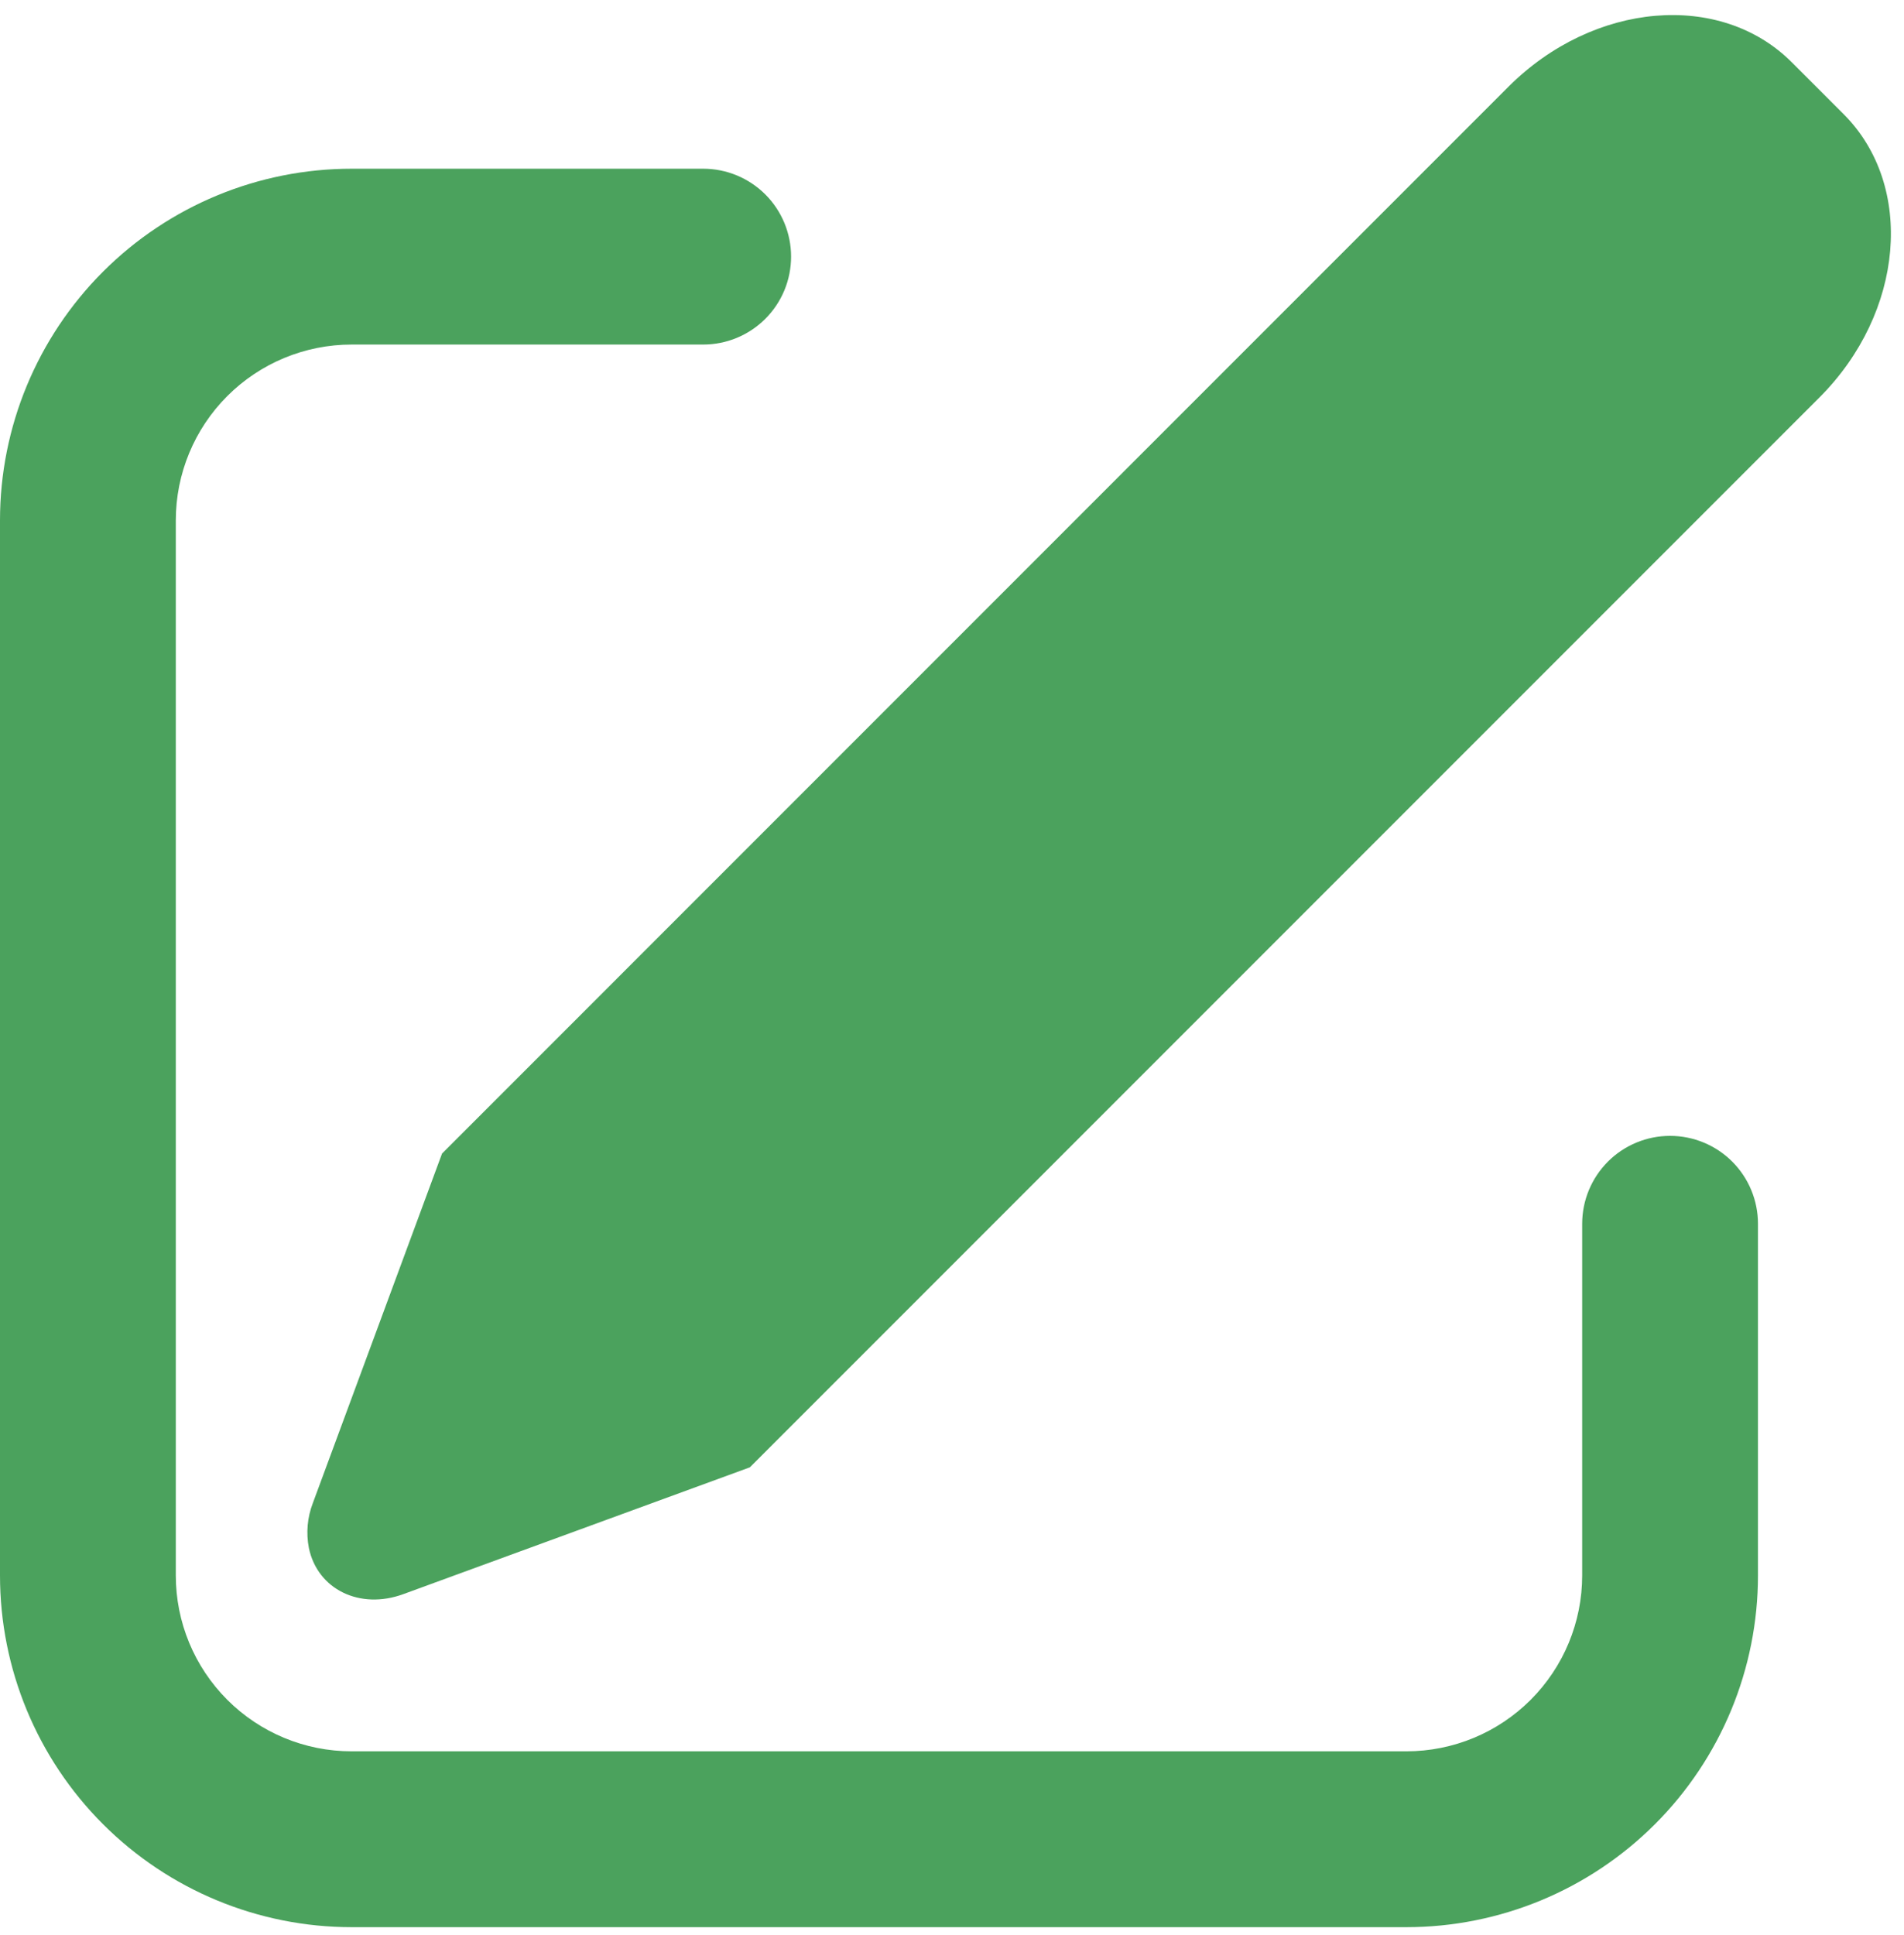 <svg width="126" height="128" viewBox="0 0 126 128" fill="none" xmlns="http://www.w3.org/2000/svg">
<path d="M118.576 4.123L122.008 7.555C126.737 12.29 126.021 20.684 120.397 26.303L49.623 97.076L26.693 105.464C23.814 106.522 21.01 105.15 20.44 102.41C20.248 101.416 20.338 100.388 20.702 99.443L29.253 76.316L99.828 5.734C105.453 0.115 113.847 -0.612 118.576 4.123ZM46.535 11.162C47.298 11.162 48.055 11.312 48.761 11.604C49.466 11.897 50.108 12.325 50.648 12.865C51.188 13.405 51.616 14.047 51.909 14.752C52.201 15.458 52.351 16.214 52.351 16.978C52.351 17.742 52.201 18.499 51.909 19.204C51.616 19.91 51.188 20.551 50.648 21.091C50.108 21.631 49.466 22.06 48.761 22.352C48.055 22.645 47.298 22.795 46.535 22.795H23.267C20.182 22.795 17.223 24.021 15.041 26.203C12.859 28.384 11.634 31.343 11.634 34.429V104.231C11.634 107.316 12.859 110.275 15.041 112.457C17.223 114.639 20.182 115.864 23.267 115.864H93.069C96.155 115.864 99.114 114.639 101.295 112.457C103.477 110.275 104.703 107.316 104.703 104.231V80.963C104.703 79.421 105.316 77.941 106.407 76.85C107.497 75.759 108.977 75.147 110.52 75.147C112.062 75.147 113.542 75.759 114.633 76.85C115.724 77.941 116.336 79.421 116.336 80.963V104.231C116.336 110.402 113.885 116.32 109.522 120.683C105.158 125.047 99.24 127.498 93.069 127.498H23.267C17.096 127.498 11.178 125.047 6.815 120.683C2.451 116.32 0 110.402 0 104.231V34.429C0 28.258 2.451 22.34 6.815 17.976C11.178 13.613 17.096 11.162 23.267 11.162H46.535Z" fill="#4BA25D"/>
</svg>
